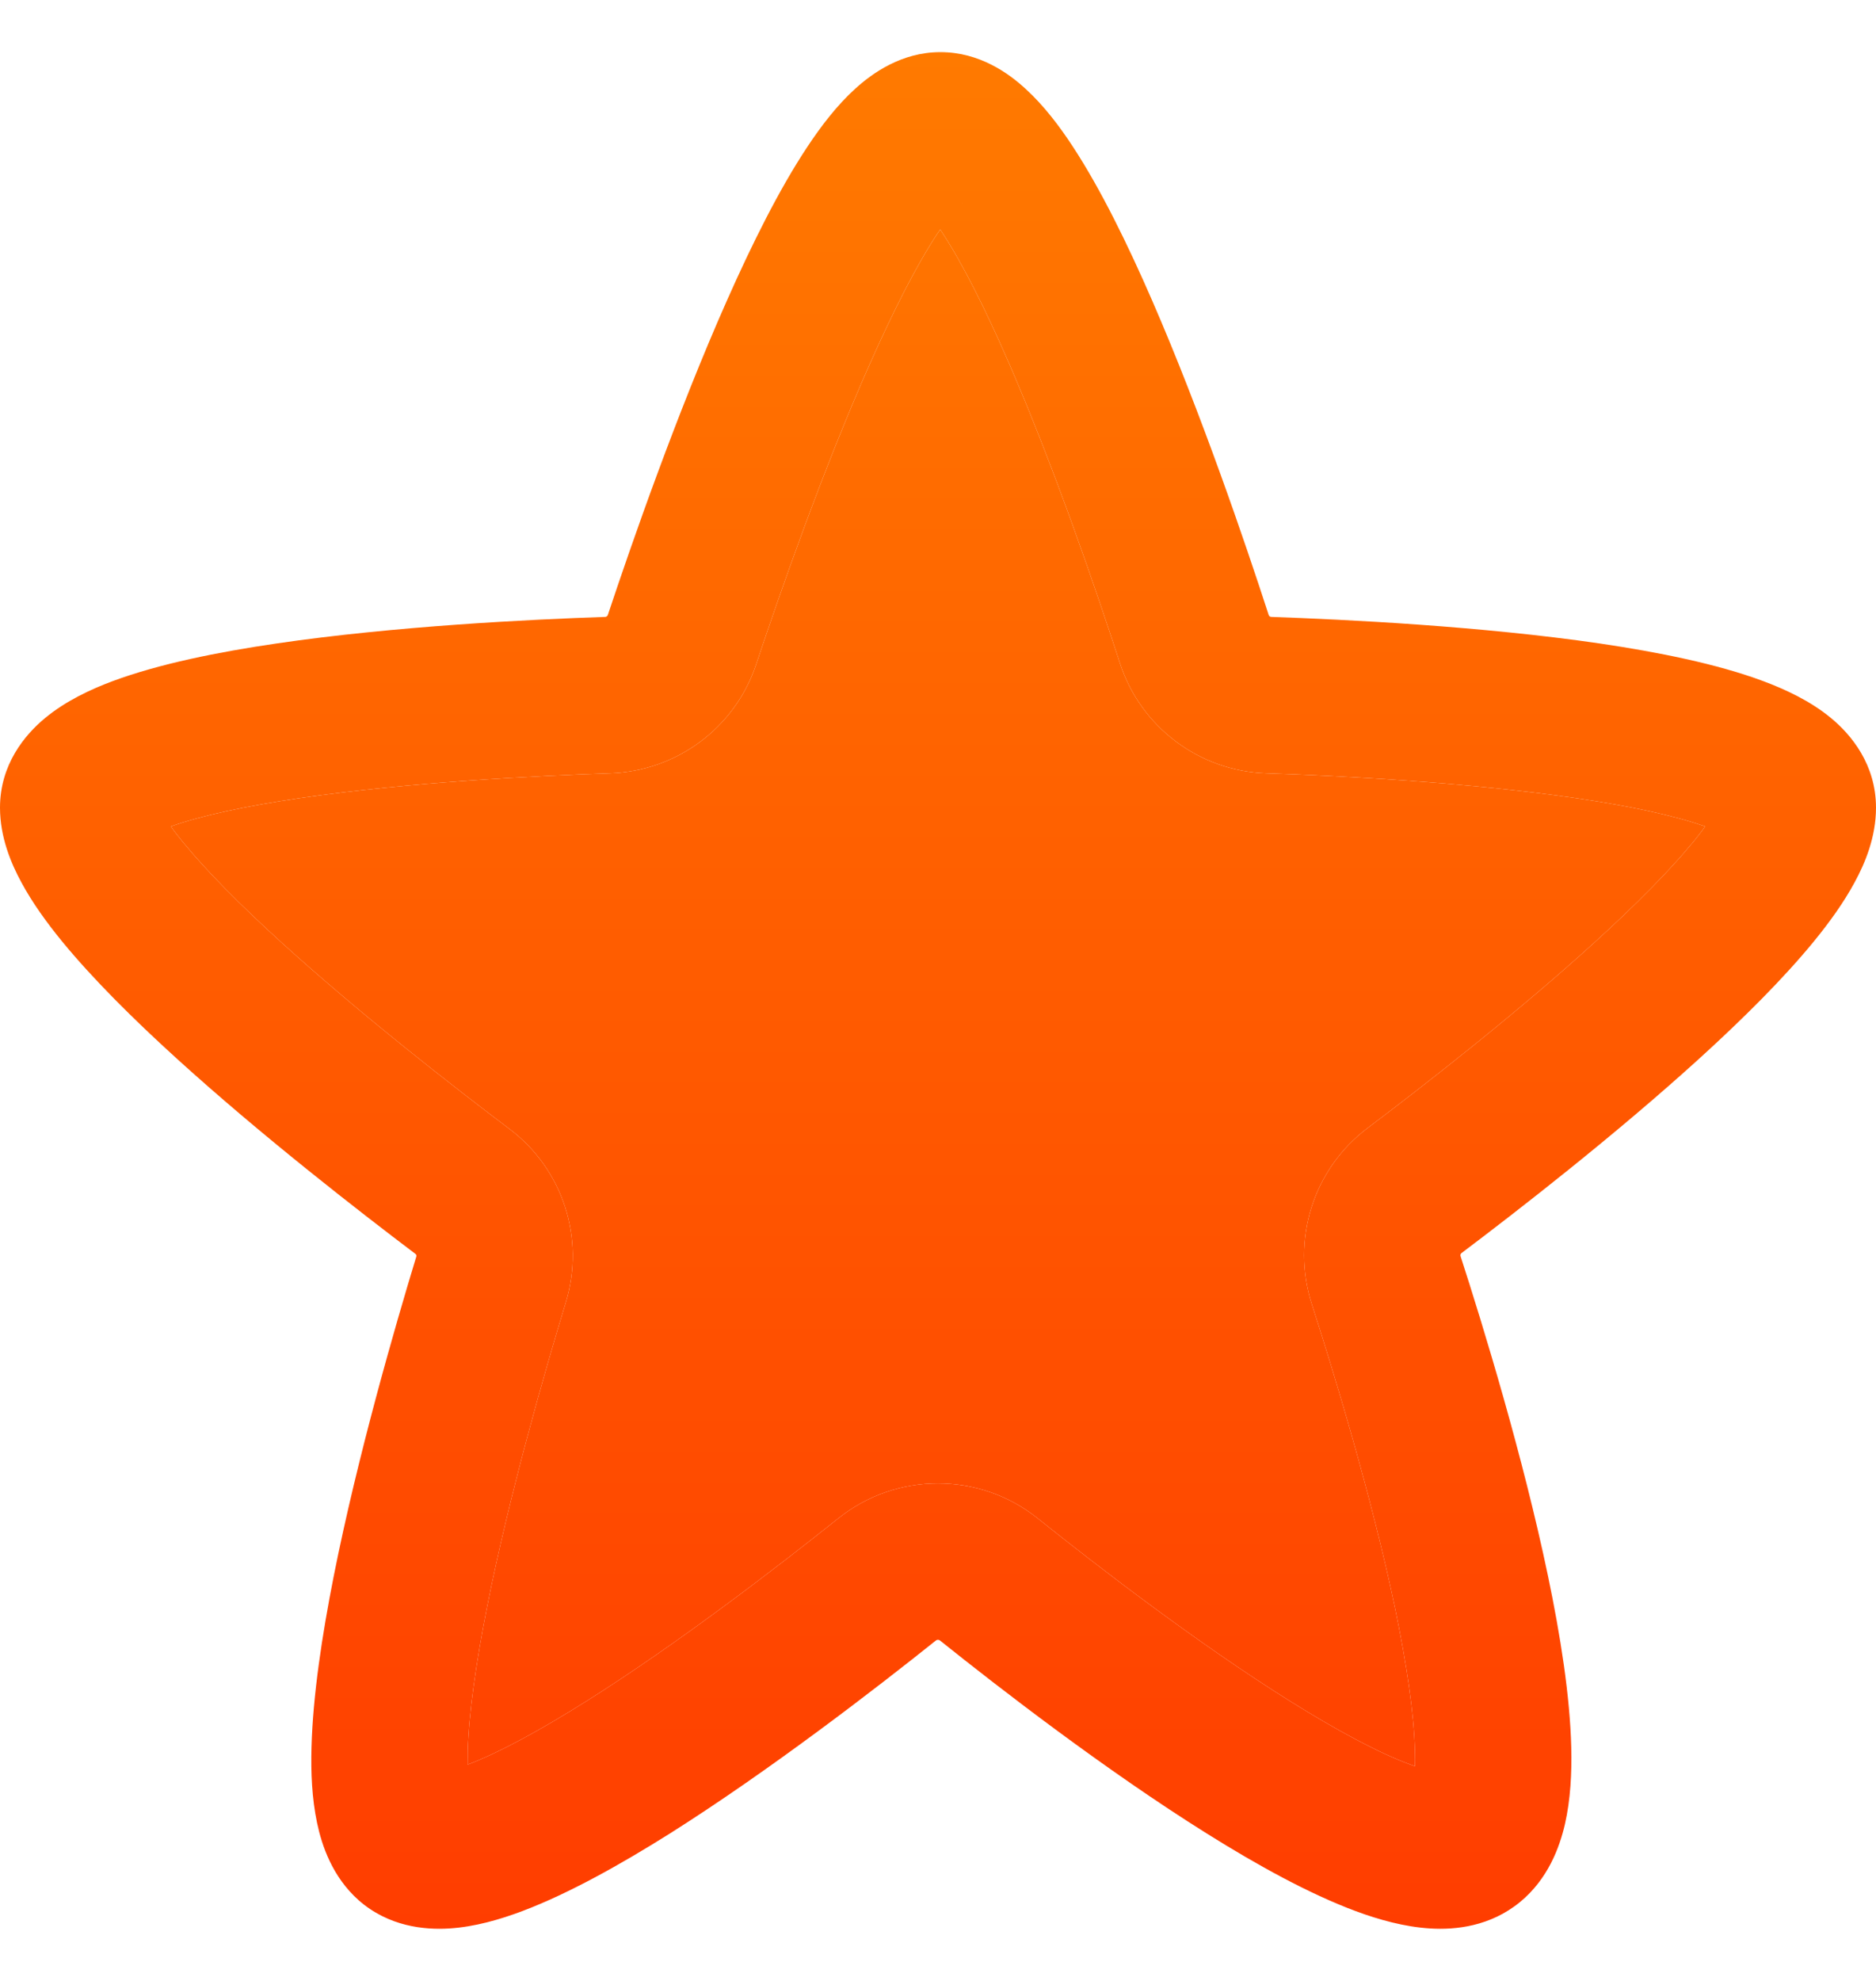<svg width="18" height="19" viewBox="0 0 18 19" fill="none" xmlns="http://www.w3.org/2000/svg">
<path fill-rule="evenodd" clip-rule="evenodd" d="M9.023 0.5C8.648 0.5 8.367 0.705 8.208 0.849C8.033 1.007 7.879 1.208 7.746 1.409C7.477 1.814 7.214 2.343 6.975 2.882C6.493 3.968 6.059 5.217 5.832 5.899C5.828 5.909 5.818 5.917 5.807 5.917C5.095 5.941 3.79 6.005 2.653 6.172C2.091 6.254 1.526 6.368 1.084 6.532C0.866 6.613 0.629 6.725 0.434 6.886C0.236 7.049 0 7.335 0 7.747C0 8.032 0.108 8.285 0.206 8.465C0.31 8.658 0.448 8.849 0.596 9.03C0.893 9.392 1.285 9.78 1.691 10.149C2.505 10.889 3.449 11.621 3.985 12.026C3.994 12.032 3.998 12.043 3.994 12.054C3.788 12.731 3.43 13.97 3.202 15.118C3.089 15.689 3.002 16.268 2.989 16.757C2.982 17 2.993 17.252 3.042 17.483C3.087 17.698 3.187 18 3.441 18.226C3.727 18.478 4.071 18.512 4.31 18.497C4.554 18.482 4.798 18.411 5.015 18.329C5.454 18.163 5.95 17.886 6.426 17.587C7.386 16.981 8.403 16.196 8.981 15.734C8.992 15.726 9.007 15.726 9.018 15.734C9.596 16.197 10.614 16.983 11.582 17.588C12.061 17.888 12.562 18.165 13.009 18.331C13.23 18.413 13.477 18.482 13.723 18.497C13.964 18.512 14.299 18.478 14.585 18.243C14.852 18.023 14.963 17.722 15.015 17.498C15.069 17.262 15.082 17.006 15.076 16.761C15.064 16.268 14.972 15.687 14.853 15.117C14.613 13.968 14.234 12.729 14.014 12.049C14.01 12.037 14.014 12.026 14.023 12.019C14.563 11.612 15.504 10.882 16.316 10.143C16.72 9.775 17.111 9.388 17.406 9.027C17.553 8.847 17.691 8.656 17.795 8.463C17.893 8.283 18 8.032 18 7.747C18 7.335 17.765 7.049 17.567 6.886C17.372 6.725 17.135 6.614 16.918 6.533C16.476 6.368 15.911 6.255 15.35 6.172C14.215 6.006 12.911 5.942 12.198 5.917C12.186 5.917 12.176 5.909 12.173 5.899C11.951 5.215 11.527 3.968 11.055 2.883C10.821 2.345 10.562 1.816 10.297 1.411C10.166 1.21 10.013 1.009 9.838 0.85C9.68 0.705 9.4 0.5 9.023 0.5ZM7.255 6.373C7.478 5.704 7.894 4.509 8.346 3.49C8.574 2.977 8.797 2.538 8.996 2.238C8.998 2.236 8.999 2.233 9.001 2.231C9.008 2.221 9.014 2.211 9.021 2.201C9.028 2.211 9.035 2.222 9.042 2.233C9.238 2.532 9.457 2.969 9.68 3.481C10.122 4.498 10.528 5.691 10.746 6.362C10.945 6.974 11.506 7.395 12.147 7.417C12.848 7.44 14.083 7.503 15.132 7.657C15.645 7.732 16.071 7.824 16.361 7.927C16.328 7.972 16.29 8.023 16.245 8.077C16.017 8.355 15.688 8.685 15.306 9.033C14.546 9.725 13.648 10.423 13.12 10.821C12.6 11.214 12.387 11.892 12.587 12.51C12.802 13.176 13.161 14.354 13.385 15.423C13.497 15.962 13.568 16.44 13.576 16.798C13.578 16.851 13.578 16.898 13.576 16.941C13.562 16.936 13.546 16.93 13.53 16.924C13.227 16.812 12.828 16.598 12.377 16.316C11.485 15.758 10.521 15.015 9.955 14.562C9.397 14.117 8.604 14.116 8.045 14.562C7.478 15.015 6.514 15.758 5.626 16.317C5.178 16.599 4.784 16.813 4.487 16.925C4.487 16.886 4.487 16.844 4.488 16.797C4.498 16.433 4.567 15.951 4.674 15.41C4.887 14.336 5.227 13.155 5.429 12.491C5.616 11.878 5.401 11.214 4.888 10.828C4.363 10.432 3.463 9.733 2.7 9.039C2.316 8.69 1.986 8.359 1.757 8.079C1.711 8.024 1.672 7.973 1.639 7.927C1.929 7.823 2.357 7.732 2.871 7.656C3.922 7.502 5.158 7.44 5.857 7.417C6.494 7.395 7.053 6.98 7.255 6.373ZM9.237 1.944C9.237 1.944 9.234 1.946 9.228 1.95C9.234 1.945 9.237 1.944 9.237 1.944ZM8.816 1.948C8.811 1.945 8.808 1.942 8.808 1.942C8.808 1.942 8.81 1.944 8.816 1.948ZM13.544 17.193L13.544 17.194C13.544 17.194 13.545 17.192 13.546 17.188C13.545 17.19 13.544 17.193 13.544 17.193ZM13.82 17L13.823 17C13.823 17 13.822 17 13.82 17Z" fill="url(#paint0_linear_894_1235)"/>
<path d="M8.346 3.49C7.894 4.509 7.478 5.704 7.255 6.373C7.053 6.98 6.494 7.395 5.857 7.417C5.158 7.44 3.922 7.502 2.871 7.656C2.357 7.732 1.929 7.823 1.639 7.927C1.672 7.973 1.711 8.024 1.757 8.079C1.986 8.359 2.316 8.69 2.7 9.039C3.463 9.733 4.363 10.432 4.888 10.828C5.401 11.214 5.616 11.878 5.429 12.491C5.227 13.155 4.887 14.336 4.674 15.41C4.567 15.951 4.498 16.433 4.488 16.797C4.487 16.844 4.487 16.886 4.487 16.925C4.784 16.813 5.178 16.599 5.626 16.317C6.514 15.758 7.478 15.015 8.045 14.562C8.604 14.116 9.397 14.117 9.955 14.562C10.521 15.015 11.485 15.758 12.377 16.316C12.828 16.598 13.227 16.812 13.53 16.924C13.546 16.93 13.562 16.936 13.576 16.941C13.578 16.898 13.578 16.851 13.576 16.798C13.568 16.44 13.497 15.962 13.385 15.423C13.161 14.354 12.802 13.176 12.587 12.51C12.387 11.892 12.6 11.214 13.12 10.821C13.648 10.423 14.546 9.725 15.306 9.033C15.688 8.685 16.017 8.355 16.245 8.077C16.29 8.023 16.328 7.972 16.361 7.927C16.071 7.824 15.645 7.732 15.132 7.657C14.083 7.503 12.848 7.44 12.147 7.417C11.506 7.395 10.945 6.974 10.746 6.362C10.528 5.691 10.122 4.498 9.68 3.481C9.457 2.969 9.238 2.532 9.042 2.233L9.021 2.201L9.001 2.231L8.996 2.238C8.797 2.538 8.574 2.977 8.346 3.49Z" fill="url(#paint1_linear_894_1235)"/>
<defs>
<linearGradient id="paint0_linear_894_1235" x1="9" y1="0.5" x2="9" y2="18.5" gradientUnits="userSpaceOnUse">
<stop stop-color="#FF7A00"/>
<stop offset="1" stop-color="#FF3D00"/>
</linearGradient>
<linearGradient id="paint1_linear_894_1235" x1="9" y1="0.5" x2="9" y2="18.5" gradientUnits="userSpaceOnUse">
<stop stop-color="#FF7A00"/>
<stop offset="1" stop-color="#FF3D00"/>
</linearGradient>
</defs>
</svg>
